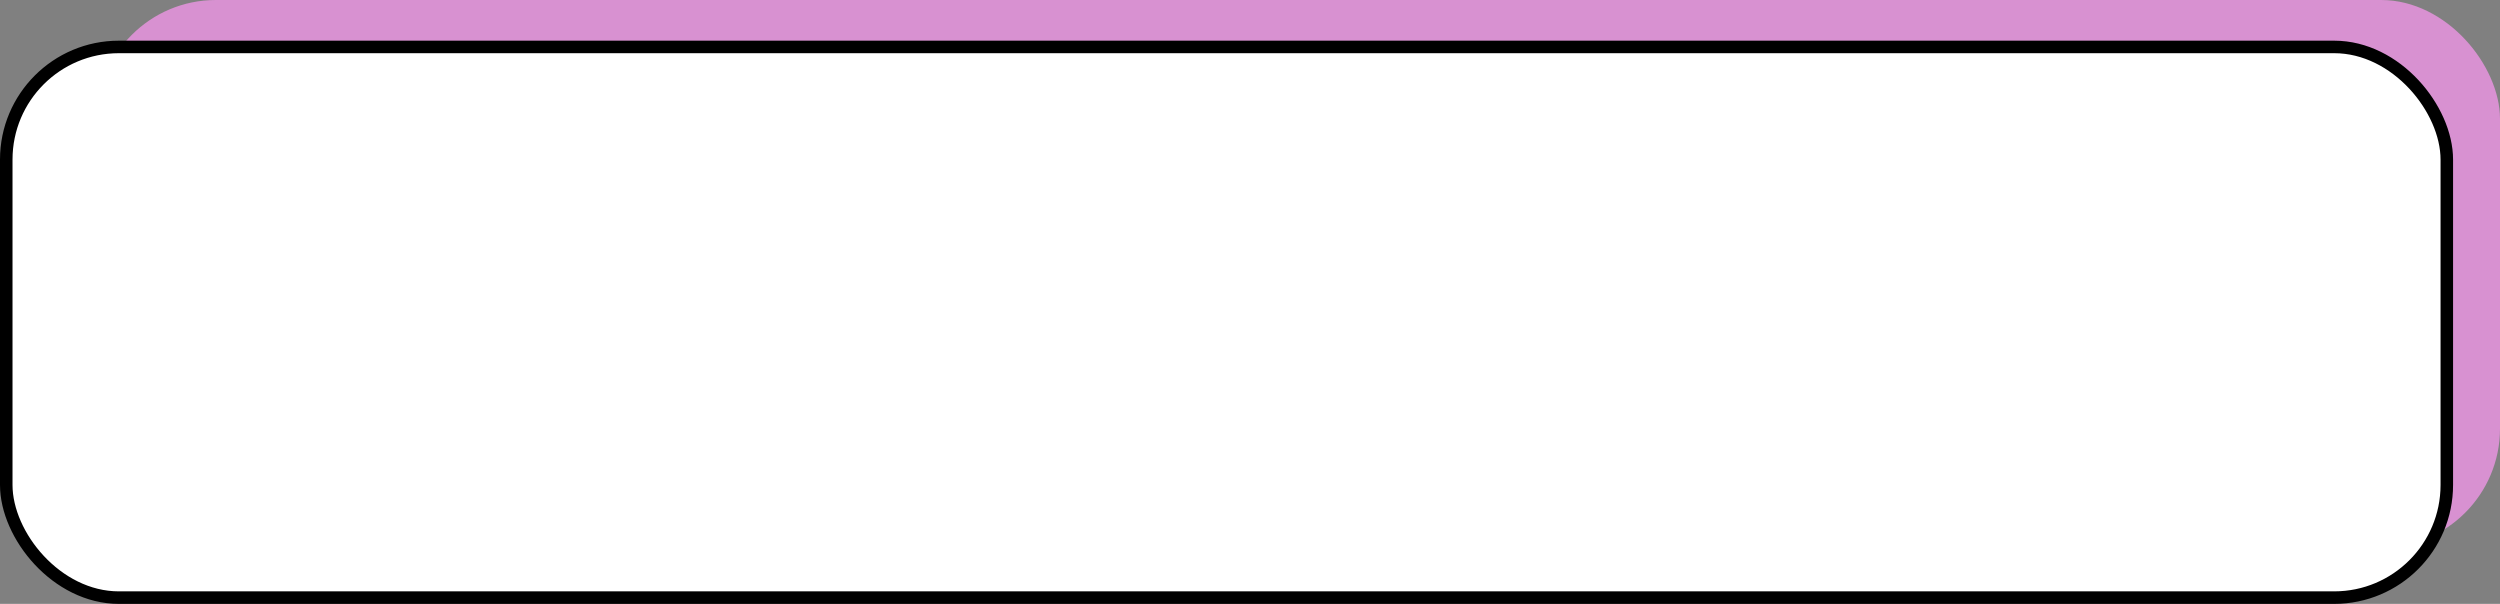 <svg width="799" height="193" viewBox="0 0 799 193" fill="none" xmlns="http://www.w3.org/2000/svg">
<rect x="0" y="0" width="799" height="193" fill="#808080" stroke="none"/>
<rect x="31" width="768" height="175" rx="38" fill="#FF98F5" fill-opacity="0.69"/>
<rect x="2" y="15" width="780" height="176" rx="36" fill="white"/>
<rect x="2" y="15" width="780" height="176" rx="36" stroke="black" stroke-width="4"/>
</svg>
